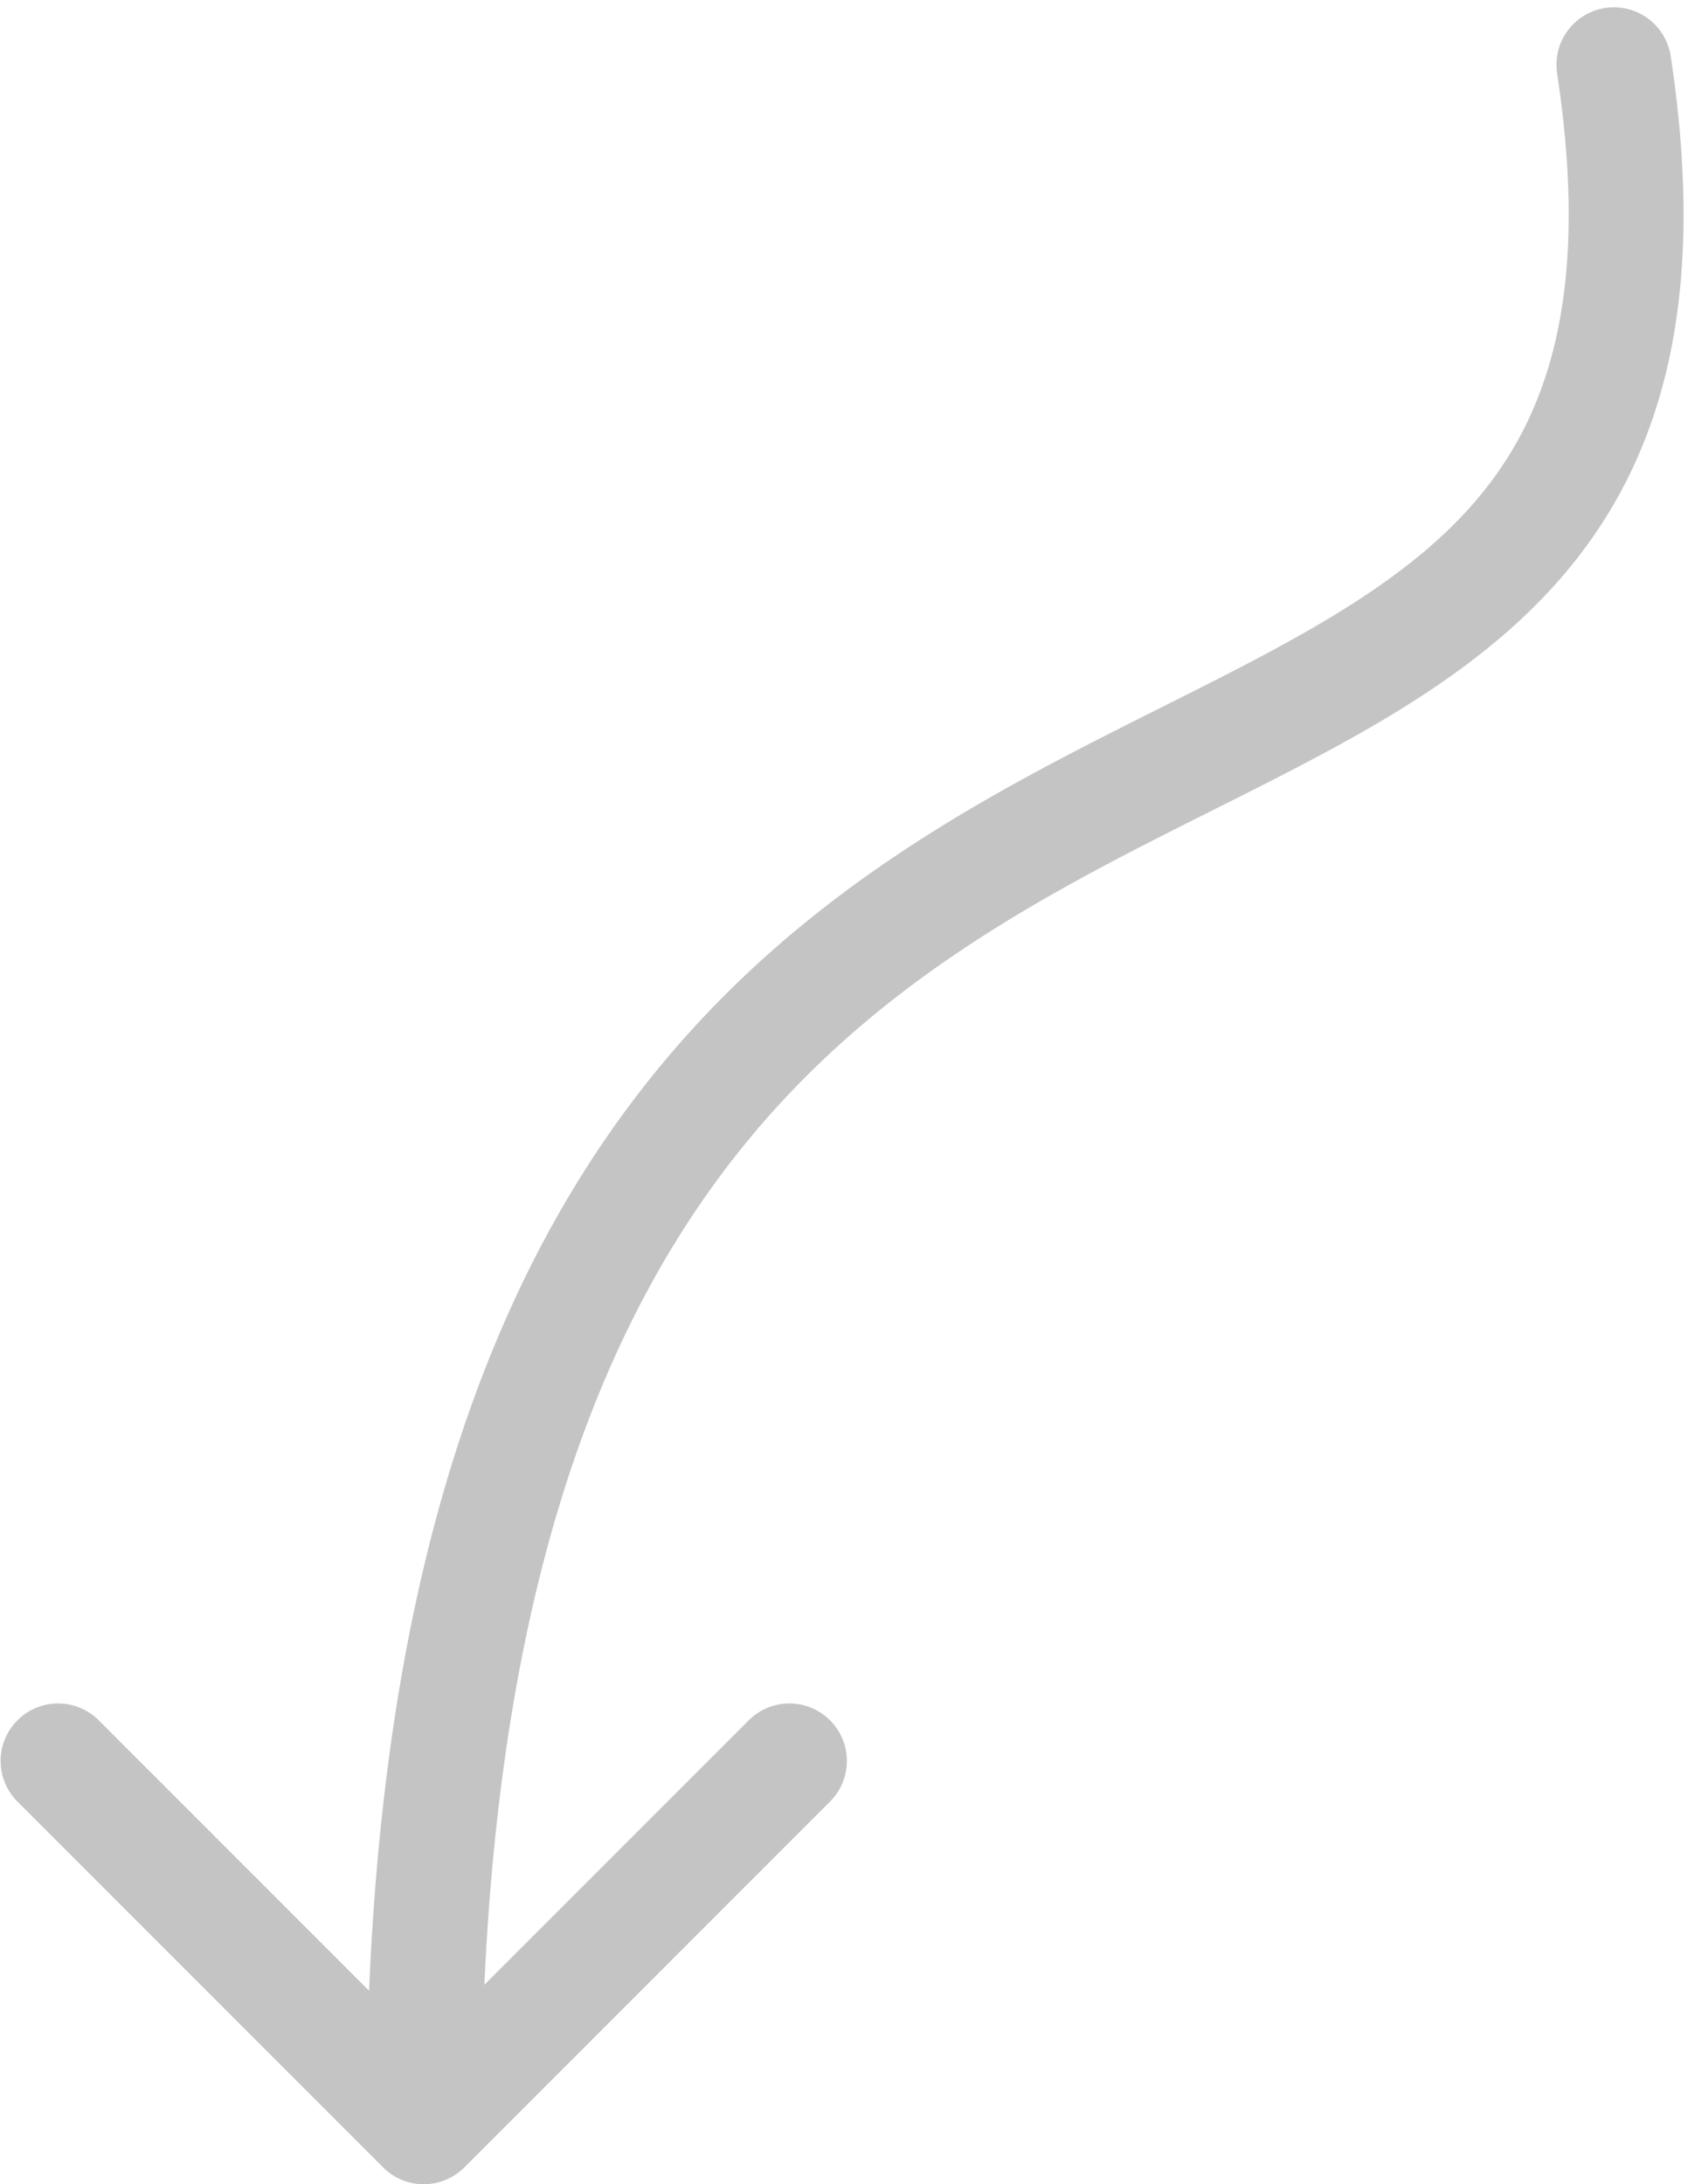 <svg width="118" height="152" fill="none" xmlns="http://www.w3.org/2000/svg"><path d="M108.406 5.145a4 4 0 117.91-1.194l-7.91 1.194zM32.328 150.828a4 4 0 01-5.657 0L1.215 125.372a3.999 3.999 0 010-5.656 3.998 3.998 0 015.657 0L29.5 142.343l22.627-22.627a4 4 0 015.657 5.657l-25.456 25.455zM116.316 3.951c2.8 18.54-1.206 30.058-9.603 38.352-4.032 3.984-8.908 7.053-13.986 9.81-2.546 1.382-5.2 2.716-7.859 4.049-2.676 1.341-5.364 2.684-8.067 4.124C66.037 66.02 55.39 73.112 47.33 85.941 39.25 98.801 33.5 117.867 33.5 148h-8c0-31.117 5.937-51.8 15.056-66.315 9.138-14.544 21.2-22.449 32.483-28.46 2.808-1.495 5.59-2.885 8.245-4.215 2.673-1.34 5.212-2.617 7.625-3.927 4.841-2.63 8.945-5.273 12.182-8.471 6.142-6.067 9.834-14.782 7.315-31.467l7.91-1.194z" fill="#C4C4C4"/></svg>